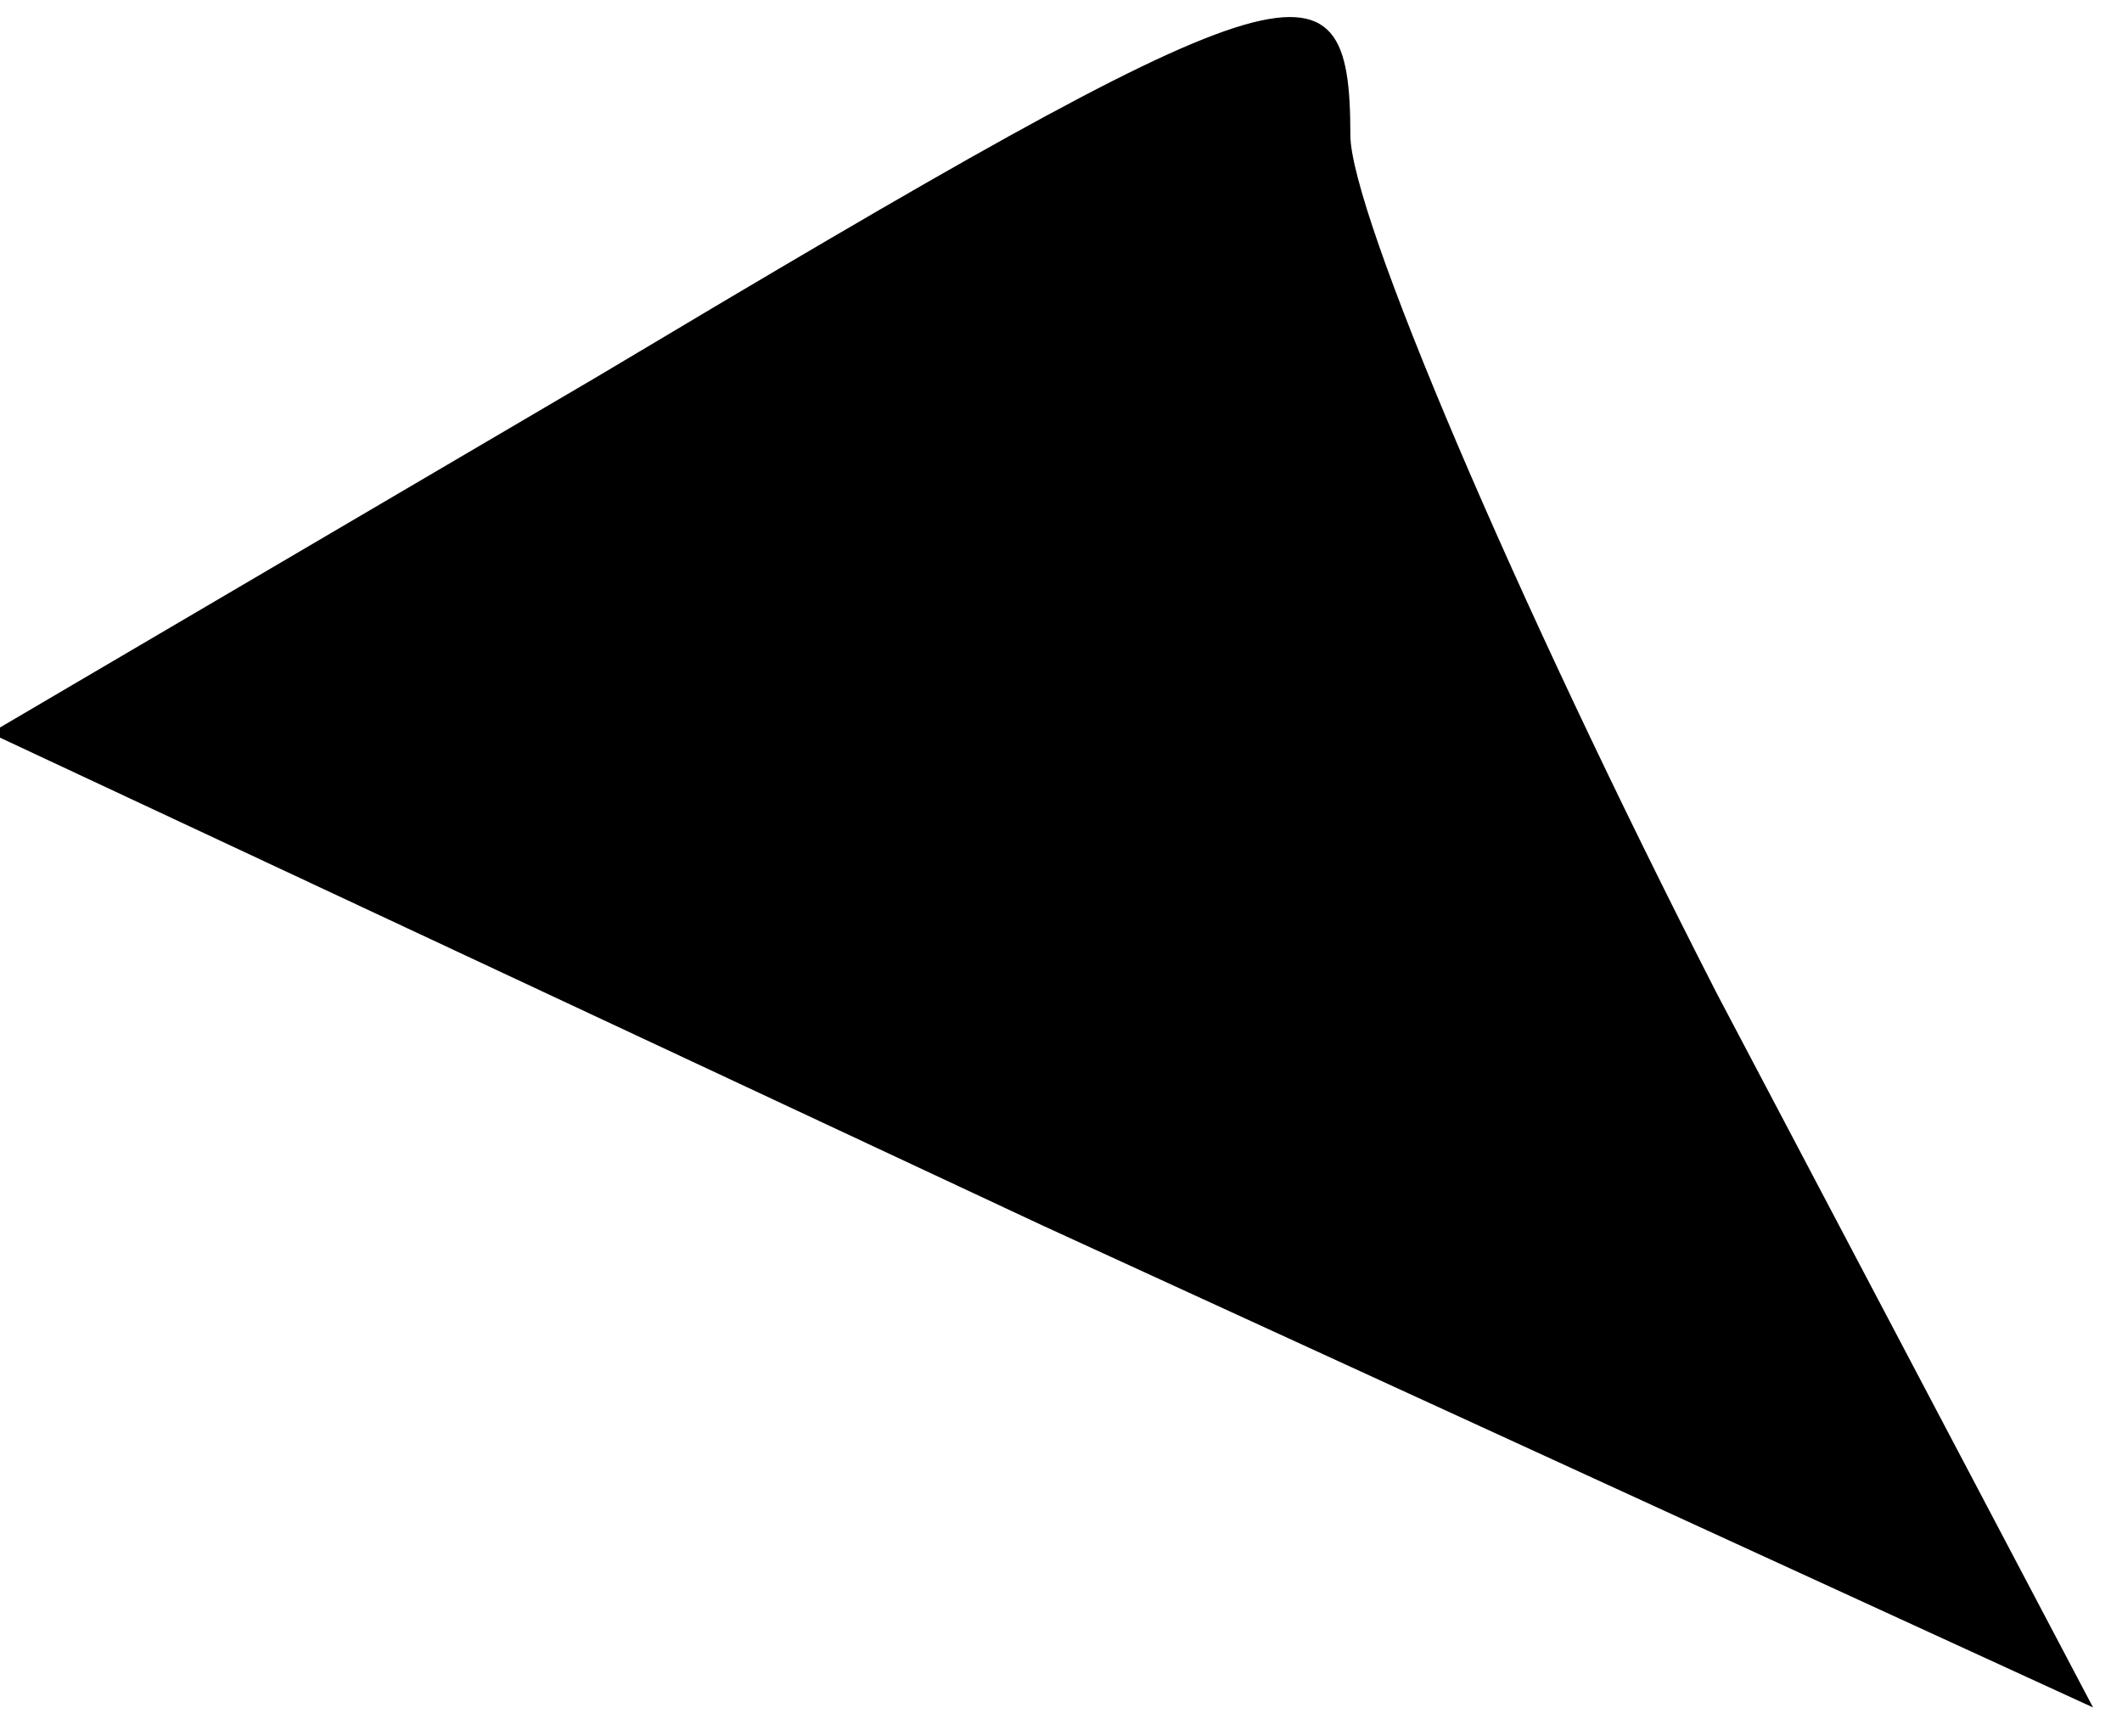 <?xml version="1.0" standalone="no"?>
<!DOCTYPE svg PUBLIC "-//W3C//DTD SVG 20010904//EN"
 "http://www.w3.org/TR/2001/REC-SVG-20010904/DTD/svg10.dtd">
<svg version="1.0" xmlns="http://www.w3.org/2000/svg"
 width="22pt" height="18pt" viewBox="0 0 22 18"
 preserveAspectRatio="xMidYMid meet">
<g transform="translate(0,18) scale(0.1,-0.1)"
fill="#000000" stroke="none">
<path fill="#000000" stroke="none" d="M62 141 l-63 -37 109 -51 109 -50 -39
74 c-21 41 -38 81 -38 89 0 20 -6 18 -78 -25z"/>
</g>
</svg>

